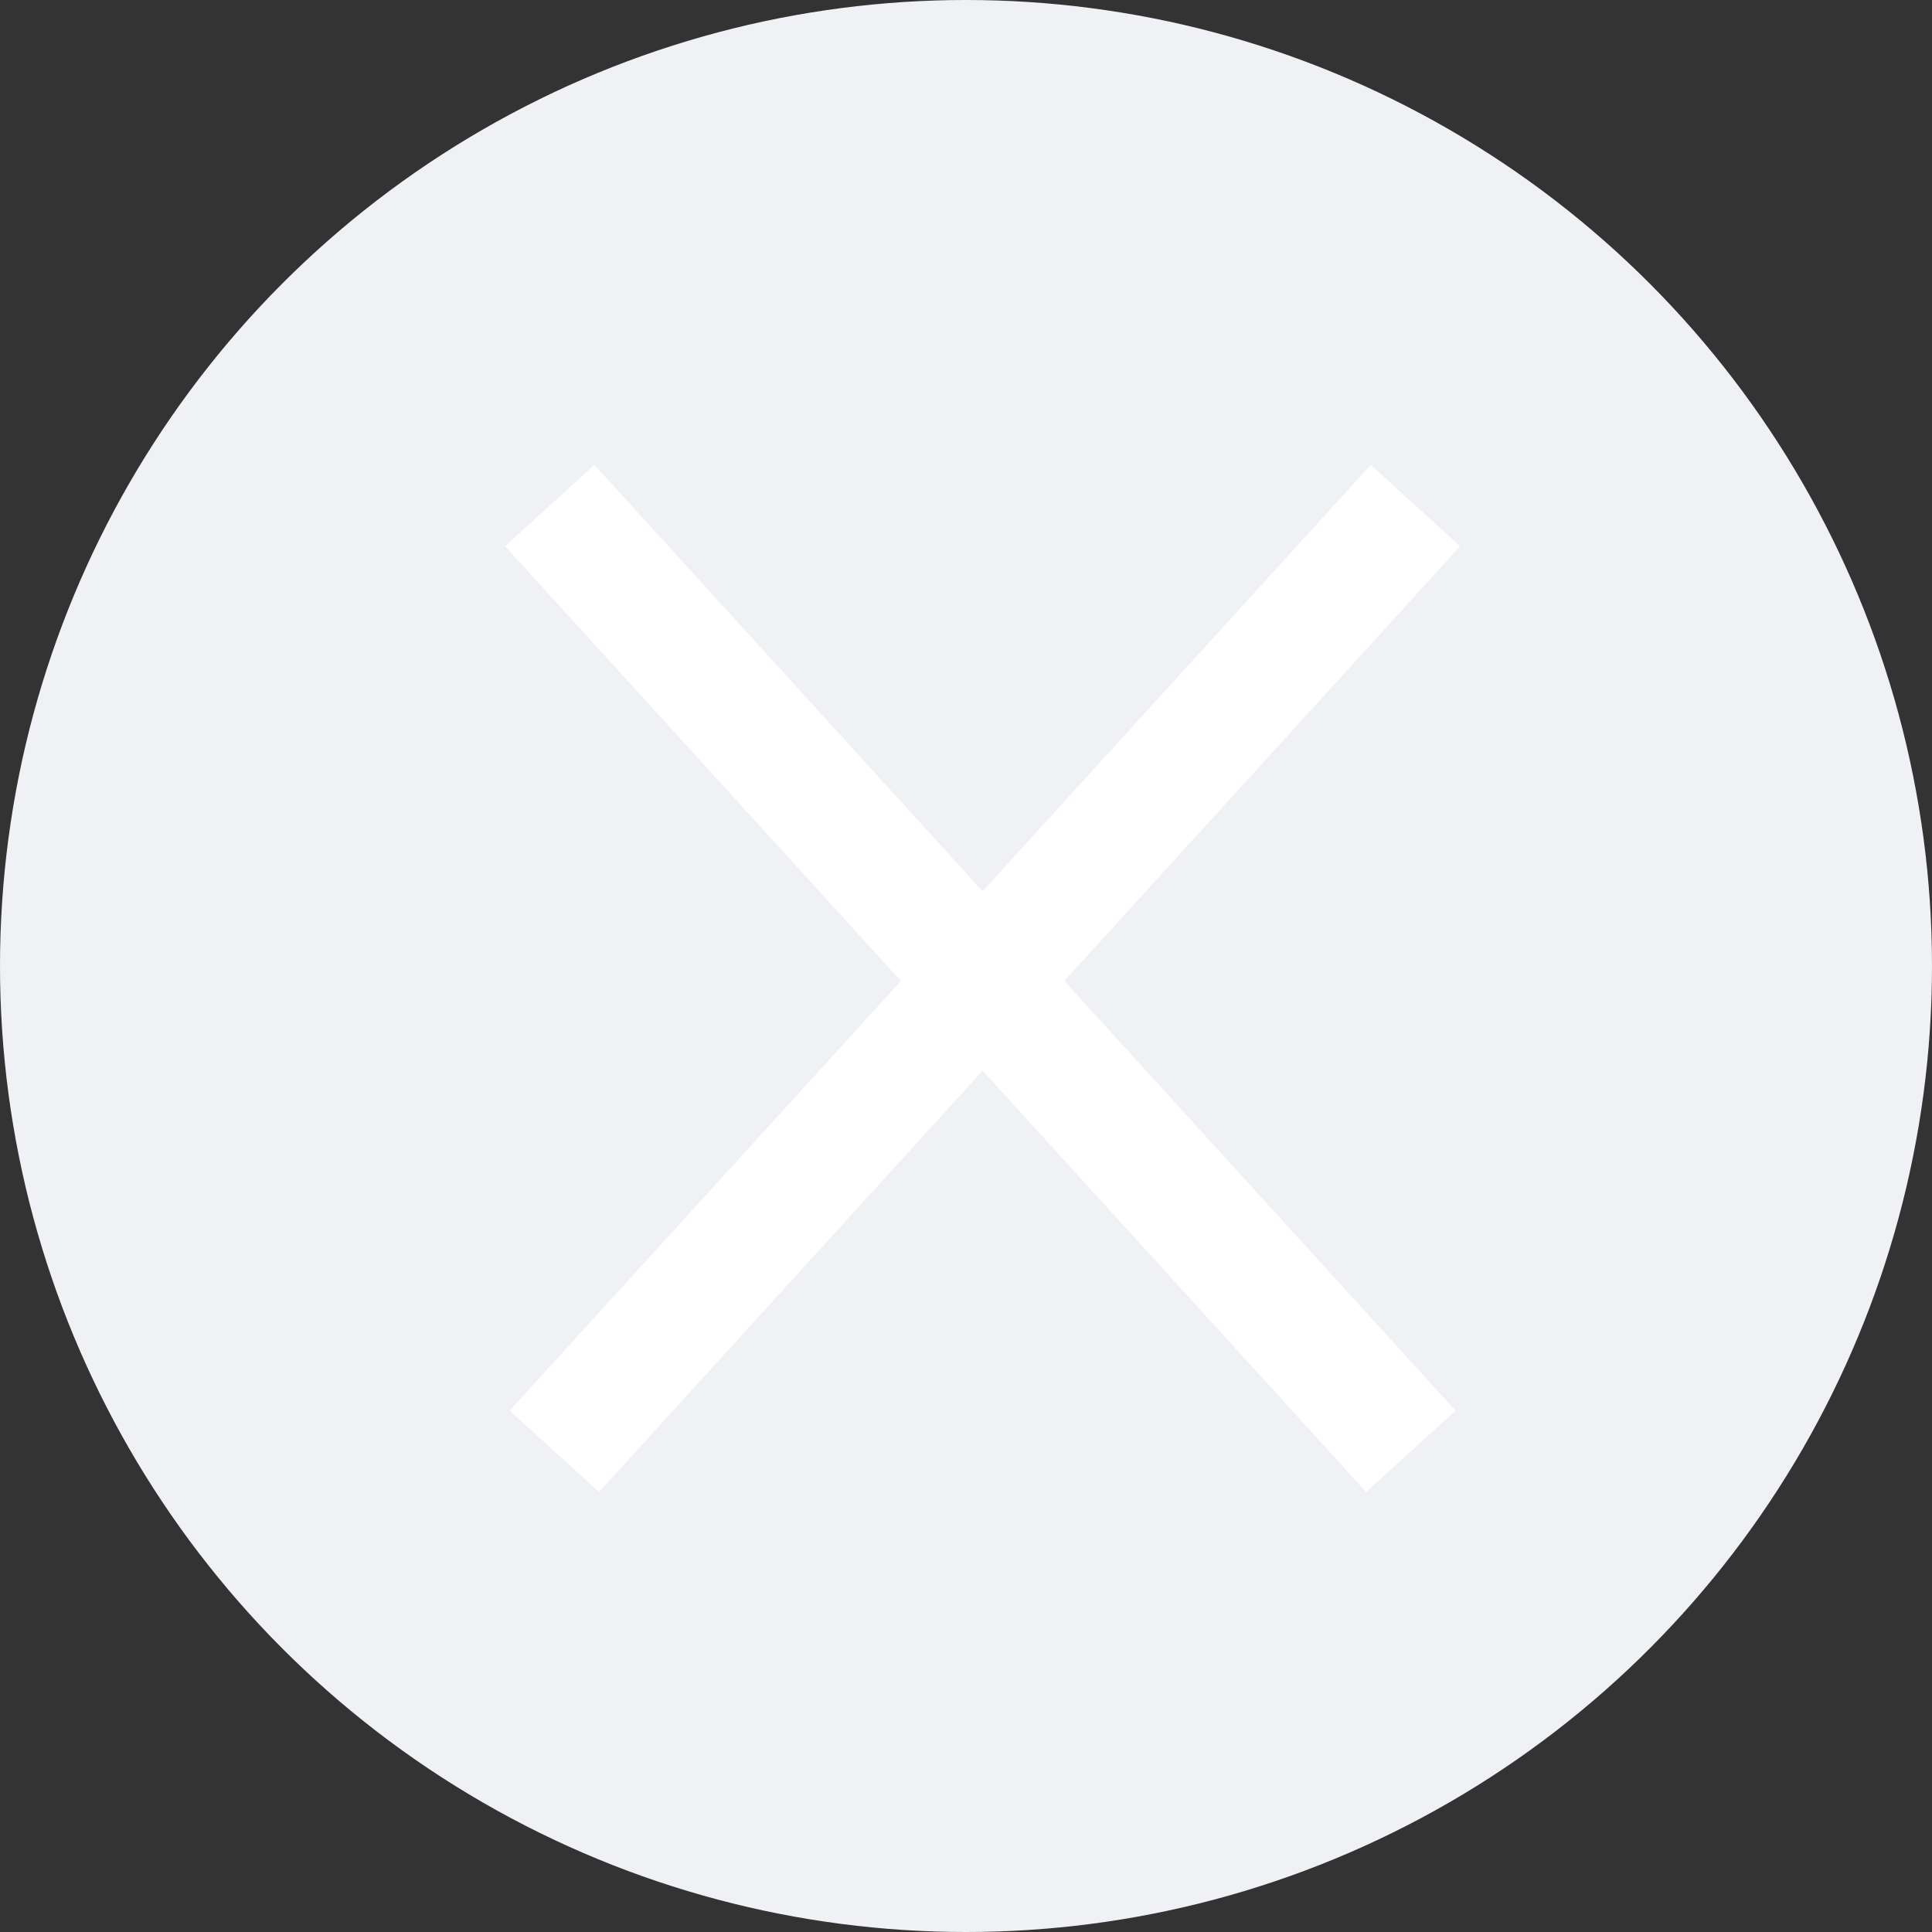 <?xml version="1.0" encoding="UTF-8"?>
<svg width="16px" height="16px" viewBox="0 0 16 16" version="1.1" xmlns="http://www.w3.org/2000/svg" xmlns:xlink="http://www.w3.org/1999/xlink">
    <rect x="0" y="0" width="16" height="16" fill="#333333" stroke="none"/>
    <title>icon/tongyong/_close3</title>
    <g id="通用组件" stroke="none" stroke-width="1" fill="none" fill-rule="evenodd">
        <g id="输入框" transform="translate(-984, -569)">
            <g id="输入框/基础/附加检索功能(无结果)" transform="translate(760, 561)">
                <g id="icon/tongyong/_close3" transform="translate(224, 8)">
                    <rect id="矩形" x="0" y="0" width="16" height="16"></rect>
                    <circle id="椭圆形" fill="#F0F1F5" cx="8" cy="8" r="8"></circle>
                    <line x1="11.722" y1="4.187" x2="4.591" y2="12.019" id="路径-4备份" stroke="#FFFFFF"></line>
                    <line x1="4.553" y1="4.187" x2="11.684" y2="12.019" id="路径-4备份-2" stroke="#FFFFFF"></line>
                </g>
            </g>
        </g>
    </g>
</svg>